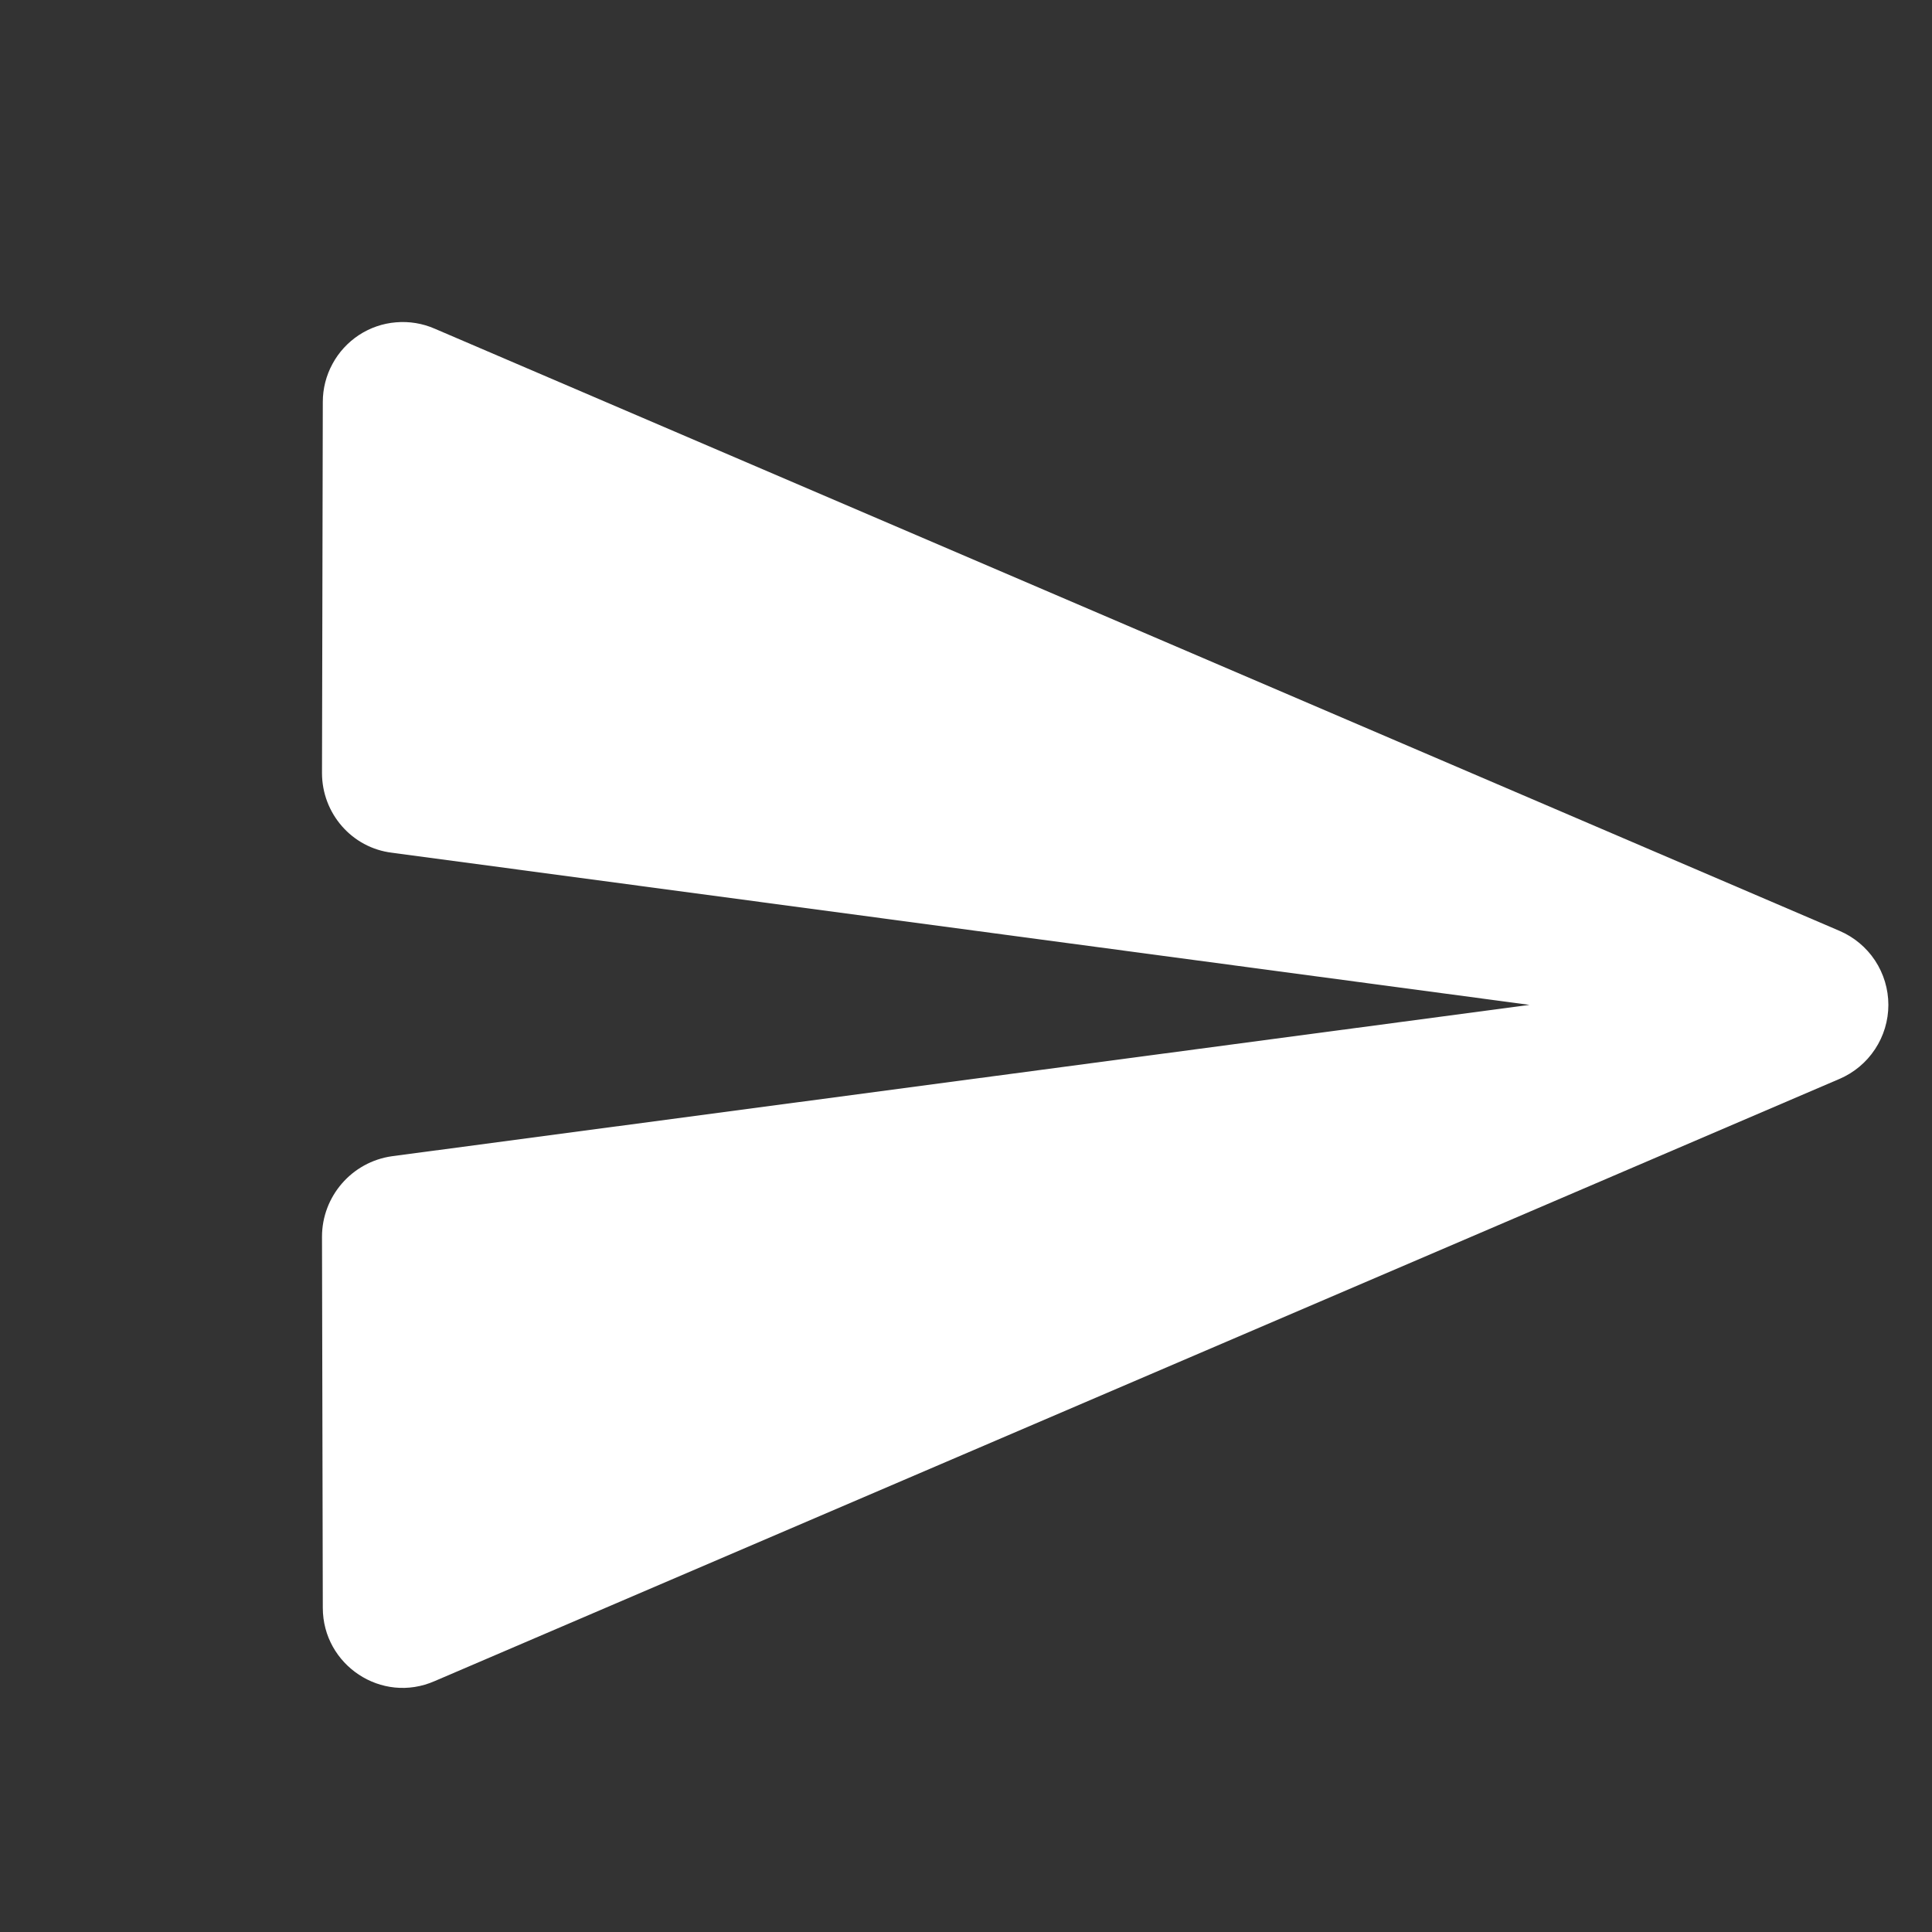<svg width="24" height="24" viewBox="0 0 24 24" fill="none" xmlns="http://www.w3.org/2000/svg">
<rect x="0" y="0" width="24" height="24" fill="#333333" stroke="none"/>
<path d="M5.4 20.883L22.85 13.403C23.03 13.326 23.184 13.198 23.292 13.034C23.4 12.871 23.458 12.679 23.458 12.483C23.458 12.287 23.4 12.095 23.292 11.931C23.184 11.768 23.03 11.64 22.85 11.563L5.4 4.083C5.249 4.017 5.084 3.99 4.92 4.004C4.755 4.017 4.597 4.072 4.459 4.162C4.321 4.253 4.208 4.376 4.13 4.521C4.051 4.666 4.01 4.828 4.01 4.993L4 9.603C4 10.103 4.37 10.533 4.87 10.593L19 12.483L4.87 14.363C4.37 14.433 4 14.863 4 15.363L4.01 19.973C4.01 20.683 4.74 21.173 5.4 20.883Z" fill="white"/>
</svg>
